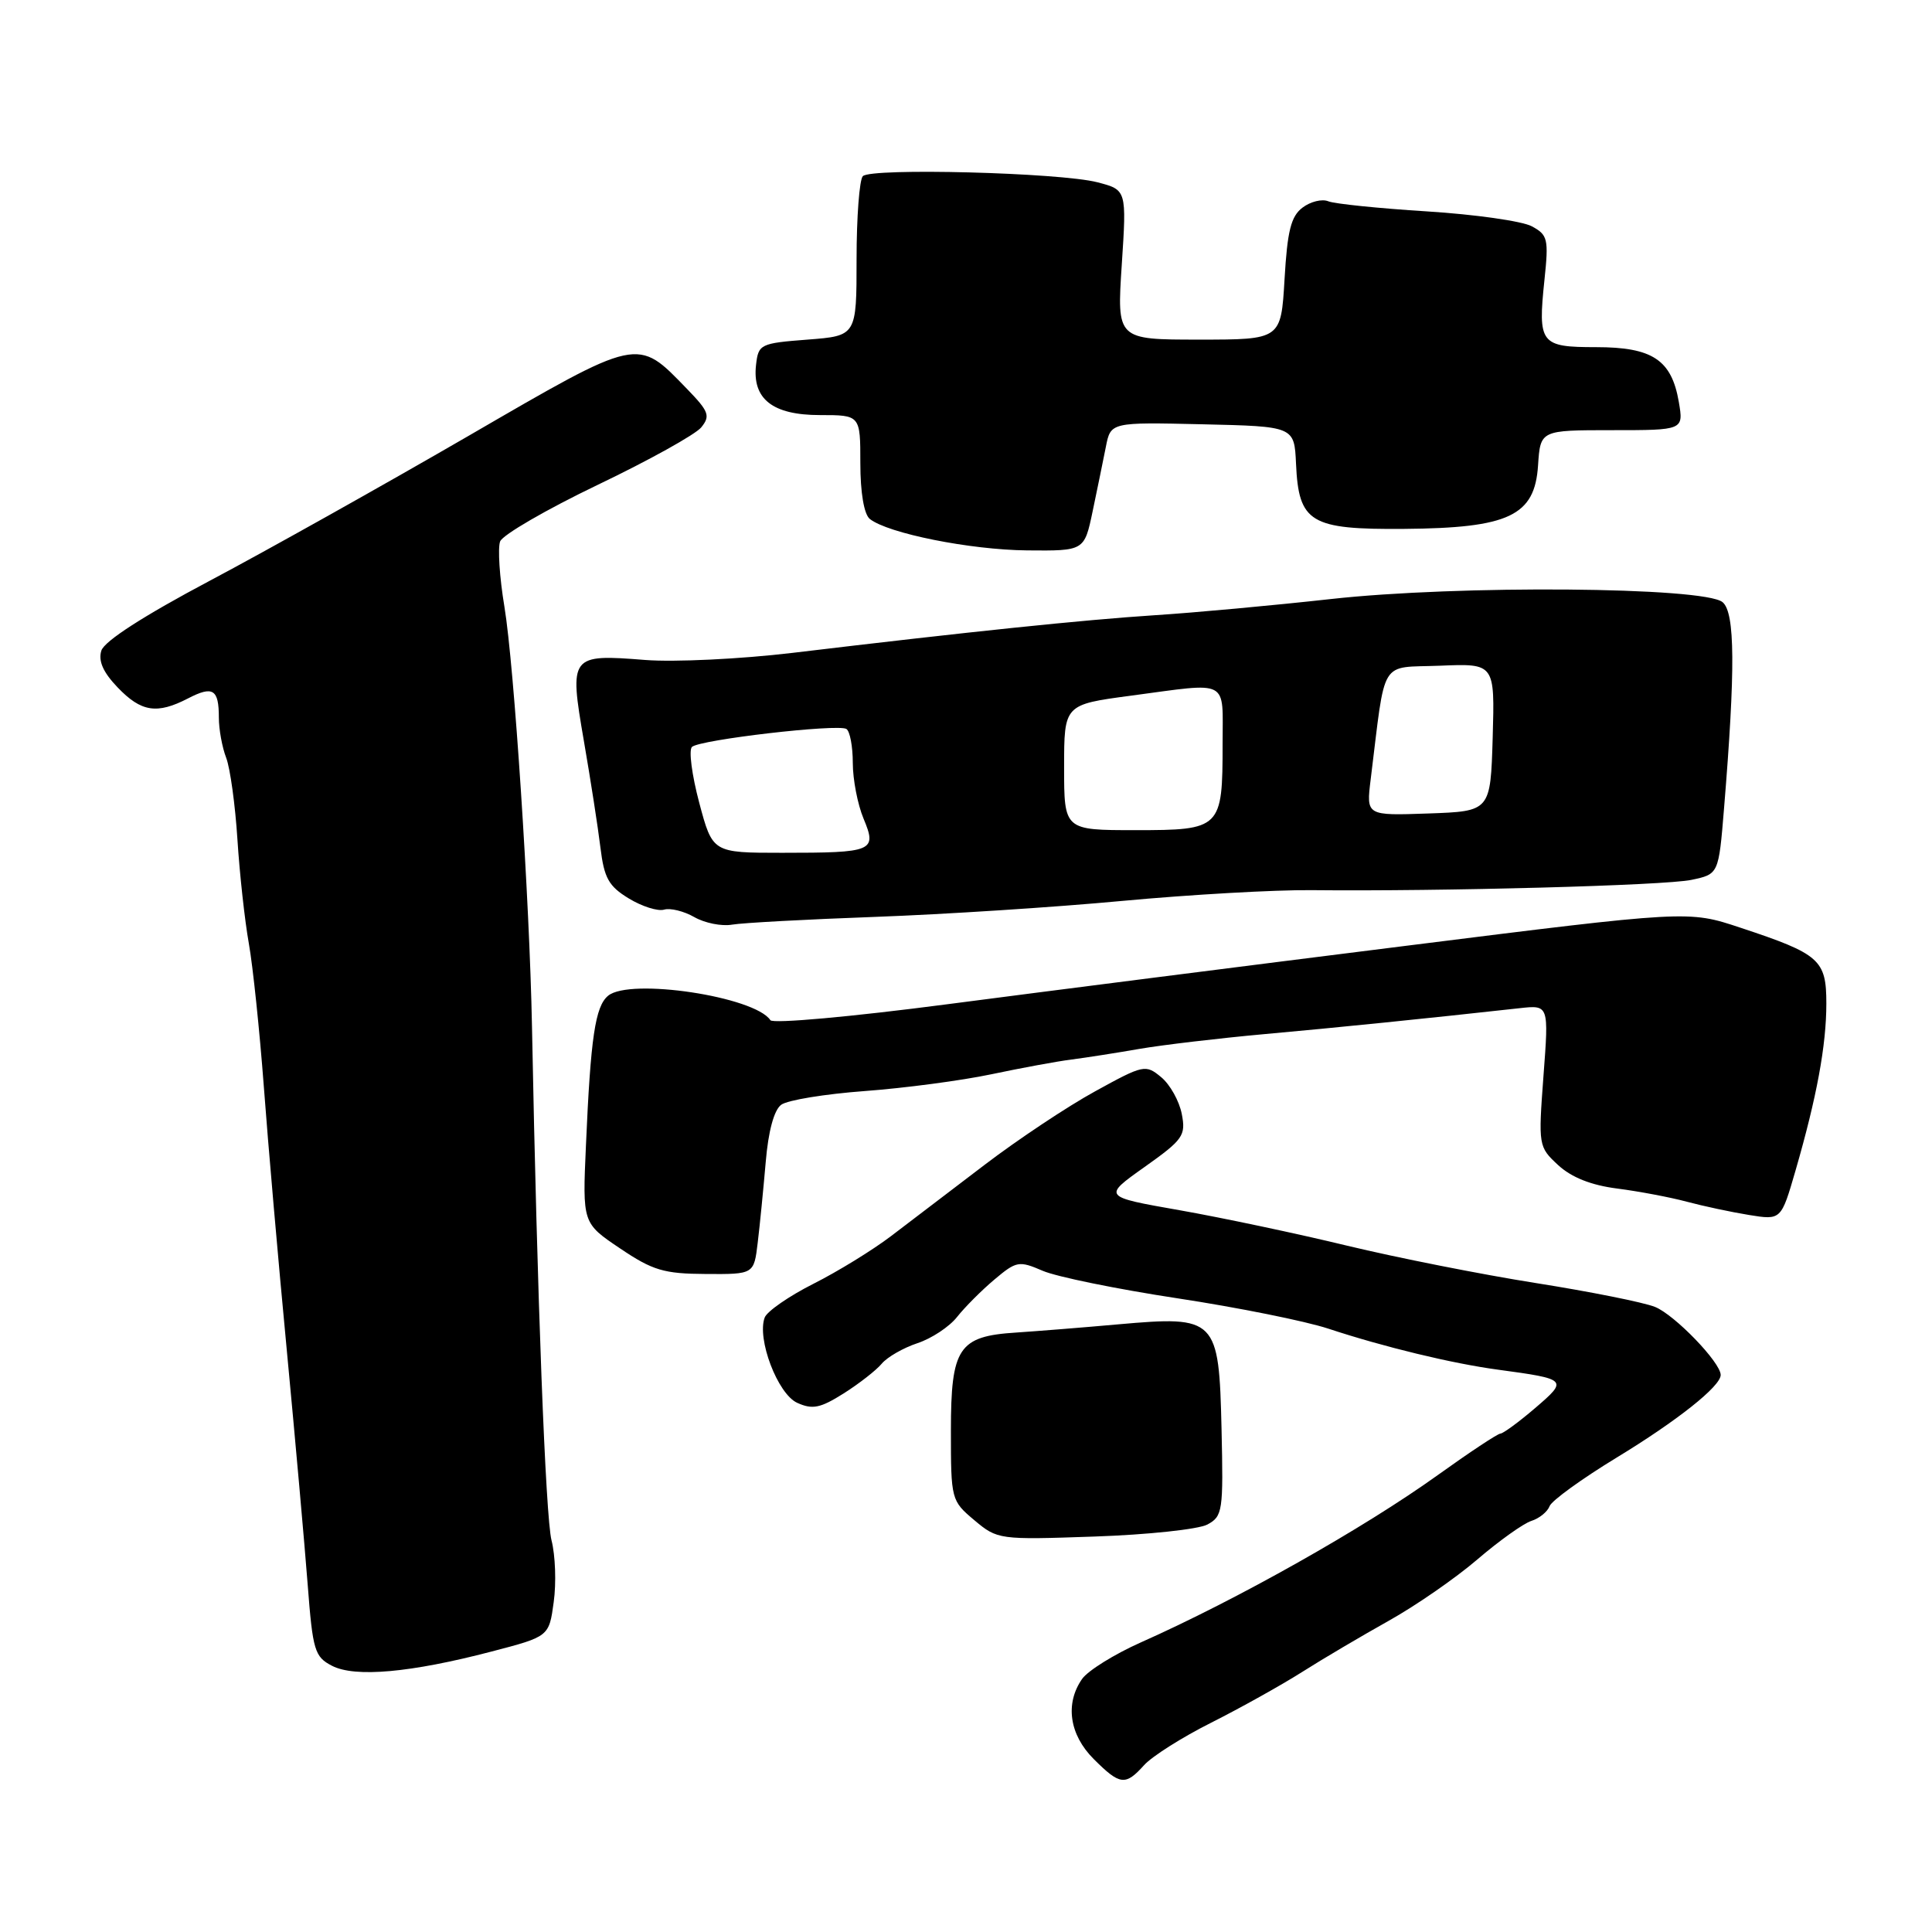 <?xml version="1.0" encoding="UTF-8" standalone="no"?>
<!DOCTYPE svg PUBLIC "-//W3C//DTD SVG 1.1//EN" "http://www.w3.org/Graphics/SVG/1.1/DTD/svg11.dtd" >
<svg xmlns="http://www.w3.org/2000/svg" xmlns:xlink="http://www.w3.org/1999/xlink" version="1.1" viewBox="0 0 256 256">
 <g >
 <path fill="currentColor"
d=" M 151.60 233.89 C 152.64 232.73 156.65 230.19 160.50 228.26 C 164.35 226.32 169.75 223.31 172.50 221.57 C 175.25 219.82 180.43 216.77 184.00 214.77 C 187.57 212.78 192.86 209.12 195.75 206.64 C 198.64 204.16 201.87 201.86 202.91 201.53 C 203.96 201.20 205.05 200.32 205.33 199.57 C 205.62 198.83 209.60 195.95 214.18 193.16 C 222.24 188.26 228.00 183.69 228.00 182.19 C 228.00 180.53 221.88 174.20 219.29 173.17 C 217.76 172.56 210.65 171.14 203.50 170.01 C 196.35 168.88 185.10 166.65 178.50 165.06 C 171.90 163.46 161.91 161.35 156.30 160.36 C 146.11 158.57 146.11 158.57 151.65 154.64 C 156.78 151.00 157.15 150.47 156.59 147.60 C 156.26 145.90 155.04 143.70 153.86 142.73 C 151.80 141.02 151.53 141.07 145.12 144.60 C 141.48 146.59 134.90 150.97 130.50 154.32 C 126.10 157.67 120.51 161.92 118.08 163.78 C 115.65 165.63 111.02 168.48 107.78 170.11 C 104.55 171.74 101.65 173.75 101.33 174.57 C 100.26 177.38 103.04 184.70 105.63 185.88 C 107.66 186.80 108.69 186.59 111.80 184.63 C 113.85 183.33 116.12 181.56 116.84 180.69 C 117.57 179.82 119.69 178.60 121.56 177.98 C 123.44 177.36 125.80 175.80 126.82 174.50 C 127.84 173.21 130.06 170.98 131.76 169.55 C 134.68 167.09 135.02 167.03 138.17 168.39 C 140.00 169.18 148.03 170.82 156.00 172.03 C 163.97 173.24 172.97 175.05 176.00 176.05 C 183.36 178.48 192.40 180.67 198.50 181.49 C 207.72 182.74 207.80 182.82 203.41 186.58 C 201.26 188.42 199.19 189.94 198.81 189.96 C 198.43 189.98 194.70 192.45 190.52 195.45 C 180.68 202.51 163.96 211.94 151.14 217.64 C 147.64 219.20 144.16 221.37 143.39 222.46 C 141.10 225.73 141.69 229.85 144.92 233.08 C 148.41 236.56 149.11 236.65 151.60 233.89 Z  M 65.12 218.84 C 72.75 216.85 72.75 216.85 73.37 212.28 C 73.72 209.77 73.59 206.09 73.08 204.11 C 72.29 200.99 71.18 171.99 70.49 136.00 C 70.17 119.28 68.12 88.14 66.84 80.41 C 66.19 76.51 65.94 72.61 66.27 71.74 C 66.60 70.87 72.42 67.50 79.19 64.25 C 85.96 61.01 92.13 57.58 92.91 56.64 C 94.15 55.11 93.94 54.53 91.03 51.53 C 84.36 44.65 84.87 44.54 61.97 57.82 C 50.71 64.34 35.33 72.96 27.78 76.96 C 19.05 81.59 13.83 84.95 13.43 86.21 C 13.00 87.58 13.66 89.08 15.59 91.09 C 18.71 94.35 20.80 94.67 24.92 92.54 C 28.22 90.83 29.00 91.32 29.00 95.10 C 29.00 96.62 29.43 99.01 29.97 100.41 C 30.50 101.80 31.17 106.67 31.46 111.22 C 31.75 115.78 32.43 121.97 32.97 125.00 C 33.51 128.03 34.40 136.57 34.96 144.00 C 35.51 151.43 36.88 167.18 38.01 179.00 C 39.13 190.82 40.37 204.76 40.77 209.97 C 41.44 218.72 41.69 219.54 44.00 220.73 C 47.05 222.30 54.41 221.64 65.12 218.84 Z  M 159.98 202.01 C 162.01 200.92 162.11 200.24 161.86 189.32 C 161.52 174.67 161.18 174.33 148.20 175.48 C 143.42 175.91 137.32 176.39 134.65 176.57 C 127.01 177.05 126.00 178.58 126.00 189.57 C 126.00 198.69 126.04 198.86 129.10 201.43 C 132.17 204.01 132.37 204.04 145.02 203.60 C 152.07 203.36 158.80 202.64 159.98 202.01 Z  M 100.40 164.67 C 100.68 162.38 101.15 157.57 101.46 154.00 C 101.80 149.91 102.56 147.09 103.51 146.39 C 104.33 145.77 109.32 144.96 114.59 144.57 C 119.86 144.18 127.40 143.18 131.34 142.35 C 135.28 141.52 140.07 140.63 142.00 140.39 C 143.93 140.14 147.97 139.51 151.00 138.98 C 154.03 138.46 161.45 137.58 167.50 137.03 C 177.18 136.16 188.89 134.97 201.36 133.59 C 205.23 133.16 205.23 133.16 204.52 142.54 C 203.83 151.81 203.85 151.96 206.46 154.38 C 208.23 156.01 210.83 157.05 214.30 157.49 C 217.16 157.86 221.30 158.64 223.50 159.23 C 225.70 159.82 229.41 160.61 231.75 160.99 C 236.01 161.68 236.01 161.68 237.92 155.09 C 240.73 145.38 242.00 138.52 242.00 132.97 C 242.00 127.17 241.14 126.41 230.60 122.92 C 223.71 120.63 223.71 120.63 186.10 125.35 C 165.42 127.94 138.19 131.41 125.58 133.06 C 112.83 134.73 102.40 135.67 102.08 135.18 C 100.02 132.05 83.46 129.55 80.58 131.94 C 78.87 133.35 78.26 137.45 77.64 151.79 C 77.18 162.07 77.18 162.07 82.16 165.42 C 86.49 168.34 87.97 168.78 93.52 168.81 C 99.90 168.85 99.90 168.85 100.40 164.67 Z  M 116.00 121.49 C 125.08 121.16 139.82 120.21 148.76 119.37 C 157.70 118.54 168.95 117.90 173.76 117.95 C 191.16 118.13 220.58 117.33 224.11 116.59 C 227.73 115.83 227.73 115.83 228.44 107.16 C 229.96 88.66 229.91 81.17 228.25 79.79 C 225.81 77.76 193.17 77.50 176.31 79.38 C 168.72 80.22 158.22 81.19 153.00 81.52 C 143.52 82.14 128.63 83.68 105.00 86.51 C 98.12 87.33 89.35 87.75 85.50 87.45 C 75.54 86.66 75.41 86.83 77.36 98.14 C 78.25 103.29 79.24 109.66 79.56 112.31 C 80.05 116.34 80.65 117.43 83.32 119.05 C 85.06 120.11 87.17 120.78 88.00 120.53 C 88.82 120.29 90.62 120.73 92.00 121.52 C 93.38 122.31 95.62 122.76 97.00 122.52 C 98.38 122.28 106.92 121.82 116.00 121.49 Z  M 144.78 67.75 C 145.39 64.86 146.17 61.02 146.53 59.22 C 147.17 55.94 147.17 55.94 159.34 56.22 C 171.50 56.50 171.50 56.50 171.73 61.45 C 172.08 69.26 173.62 70.18 186.05 70.08 C 199.95 69.97 203.37 68.35 203.80 61.66 C 204.11 57.00 204.11 57.00 213.60 57.00 C 223.09 57.00 223.09 57.00 222.45 53.25 C 221.49 47.68 218.96 46.00 211.50 46.00 C 204.10 46.00 203.76 45.56 204.65 37.07 C 205.22 31.66 205.09 31.12 202.96 29.98 C 201.69 29.30 195.44 28.41 189.07 28.01 C 182.71 27.61 176.82 27.01 176.00 26.67 C 175.18 26.33 173.64 26.71 172.59 27.51 C 171.06 28.66 170.58 30.60 170.21 36.98 C 169.74 45.00 169.74 45.00 158.87 45.00 C 147.99 45.00 147.99 45.00 148.64 35.08 C 149.29 25.16 149.29 25.16 145.40 24.15 C 140.45 22.87 115.44 22.22 114.33 23.34 C 113.88 23.80 113.50 28.75 113.50 34.34 C 113.50 44.50 113.50 44.50 107.00 45.00 C 100.74 45.48 100.49 45.61 100.18 48.34 C 99.66 52.87 102.37 55.00 108.65 55.00 C 114.00 55.00 114.00 55.00 114.00 61.38 C 114.00 65.28 114.49 68.14 115.25 68.76 C 117.64 70.67 128.55 72.86 136.09 72.93 C 143.68 73.00 143.68 73.00 144.78 67.75 Z  M 92.65 106.36 C 91.68 102.71 91.24 99.38 91.69 98.97 C 92.72 98.01 111.01 95.89 112.15 96.59 C 112.62 96.88 113.00 98.91 113.00 101.09 C 113.00 103.28 113.64 106.59 114.42 108.46 C 116.23 112.80 115.75 113.00 103.63 113.00 C 94.42 113.00 94.42 113.00 92.65 106.36 Z  M 141.00 101.68 C 141.00 93.36 141.00 93.36 149.86 92.18 C 163.07 90.42 162.00 89.86 162.00 98.57 C 162.00 109.80 161.80 110.00 150.46 110.00 C 141.00 110.00 141.00 110.00 141.00 101.68 Z  M 181.62 103.29 C 183.65 86.95 182.68 88.53 190.80 88.21 C 198.07 87.91 198.07 87.91 197.79 97.71 C 197.50 107.50 197.50 107.50 189.26 107.79 C 181.03 108.08 181.03 108.08 181.62 103.29 Z "/>
</g>
</svg>